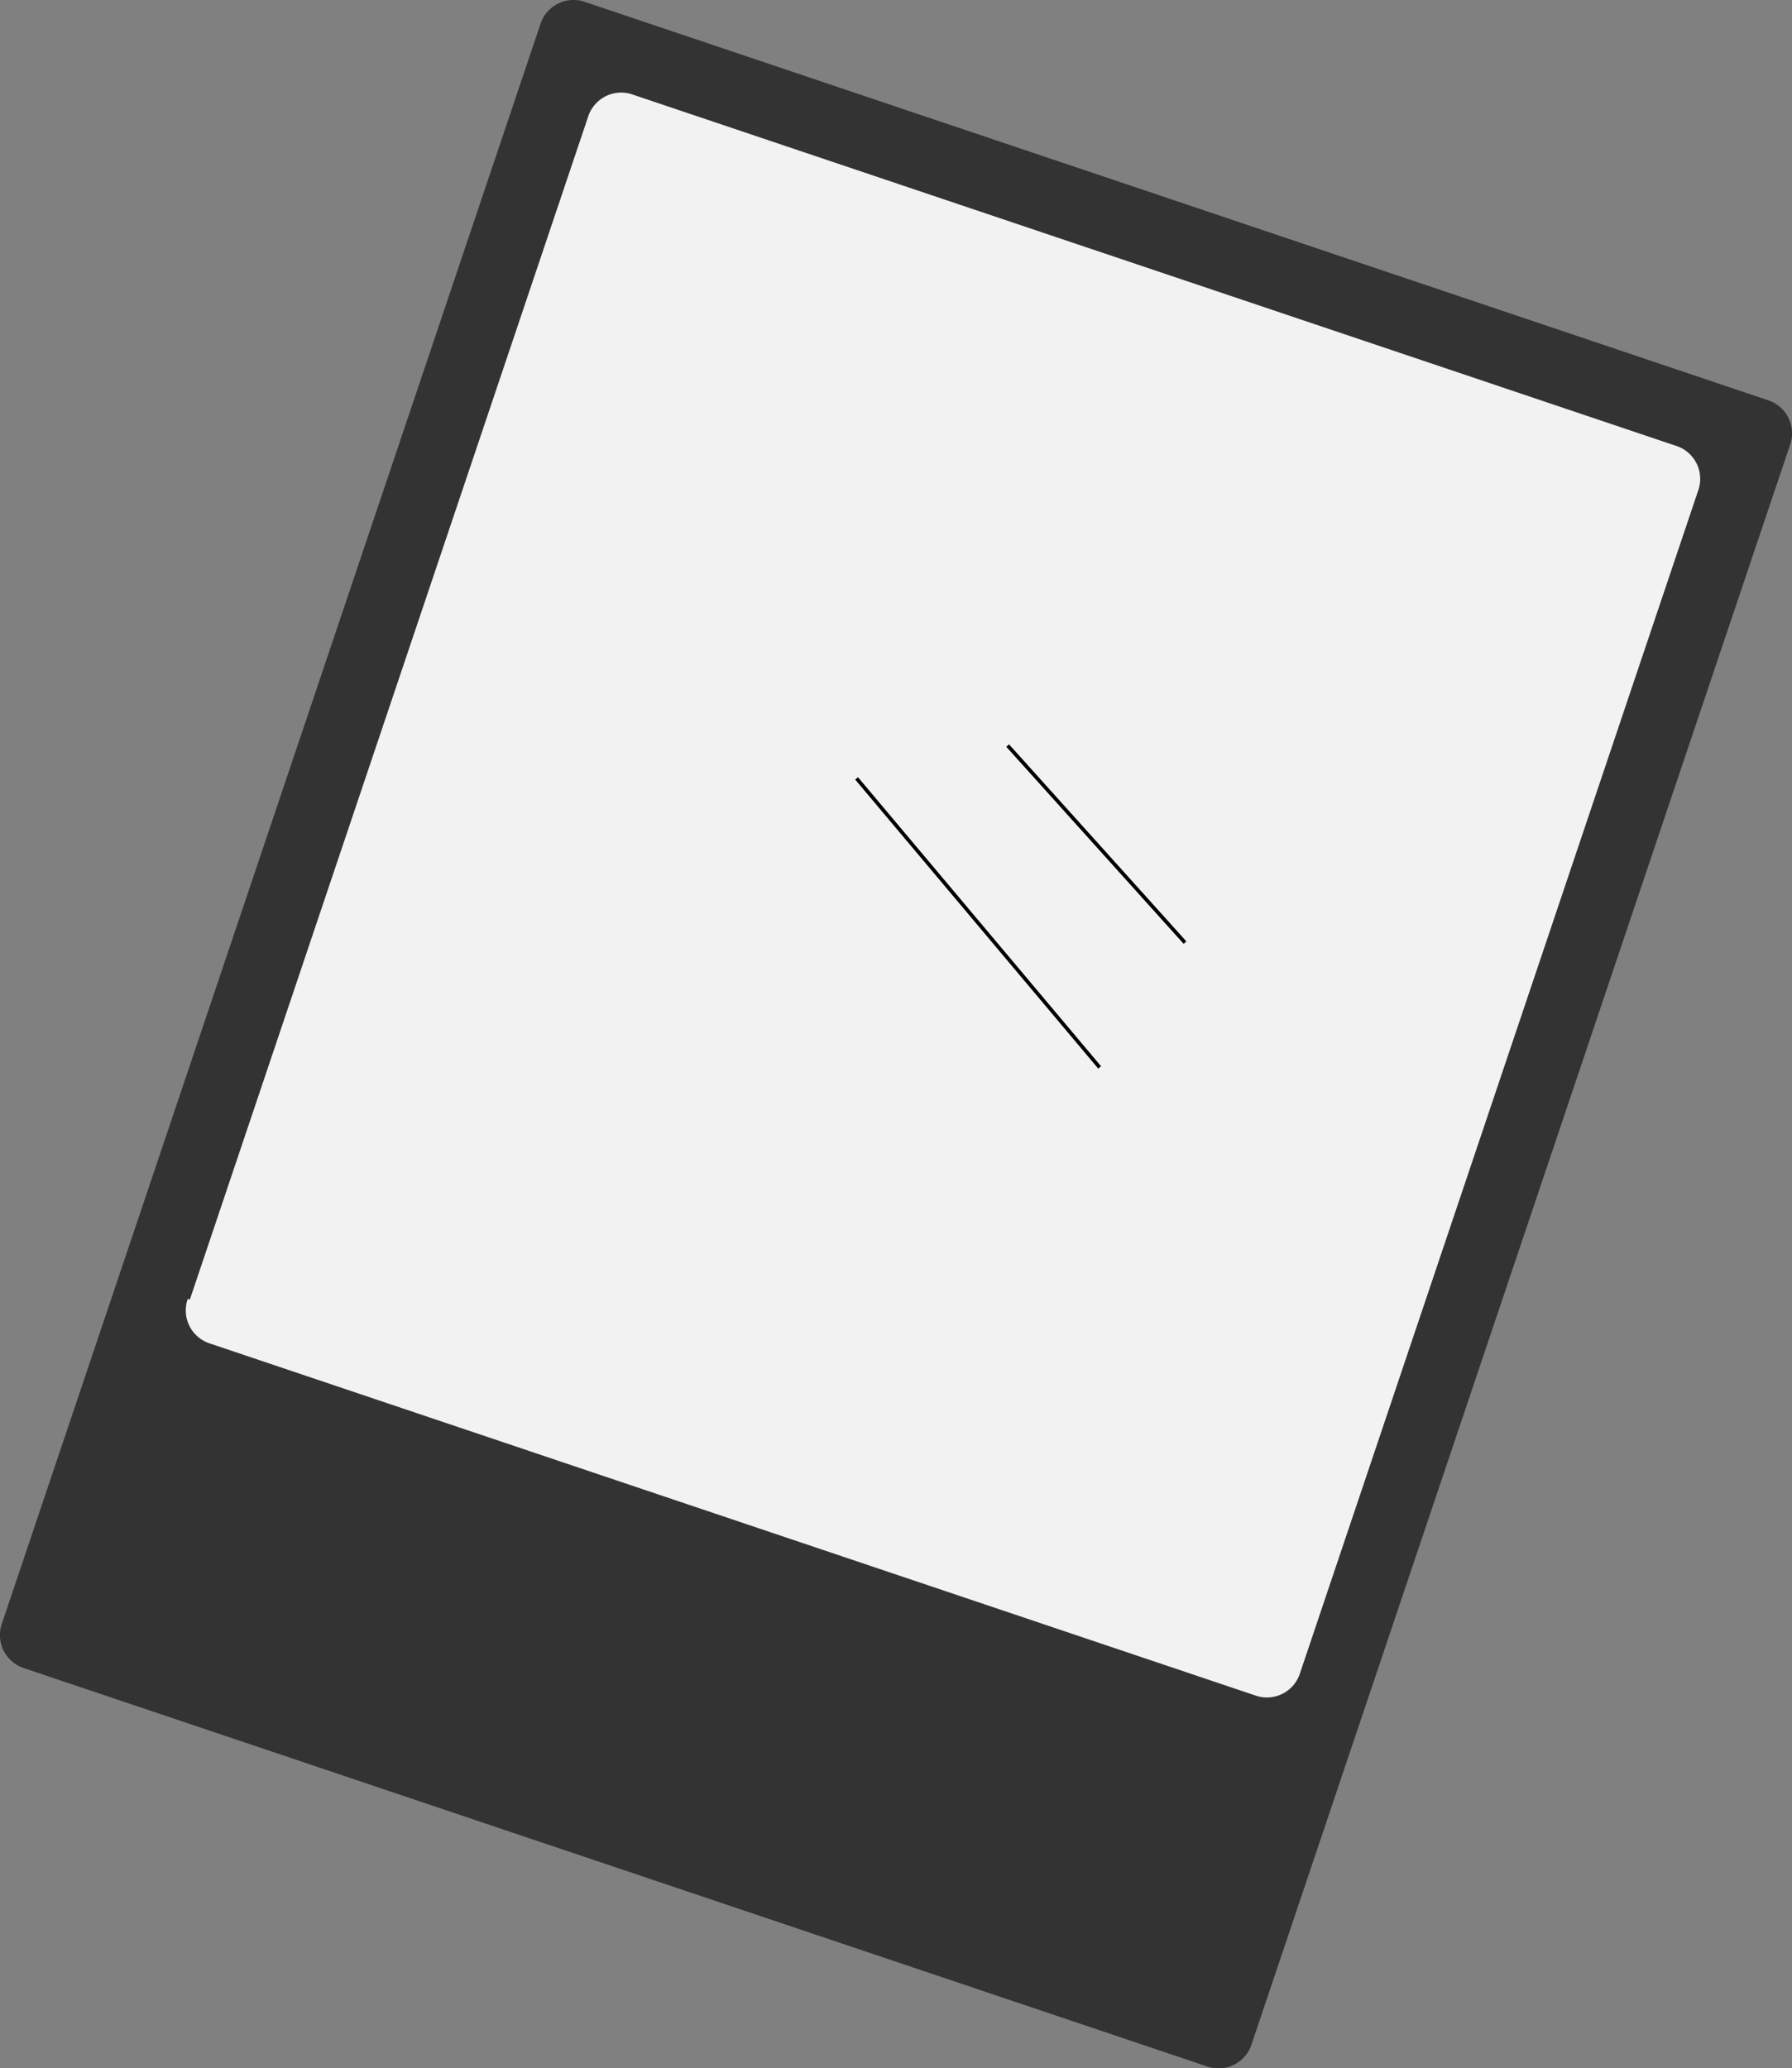 <svg id="Group_427" data-name="Group 427" xmlns="http://www.w3.org/2000/svg" width="245.366" height="283.2" viewBox="0 0 245.366 283.2">
  <rect x="0" y="0" width="245.366" height="283.2" fill="#808080" stroke="none"/>
  <g id="Group_418" data-name="Group 418" transform="translate(0)">
    <rect id="Rectangle_98" data-name="Rectangle 98" width="170.068" height="191.626" transform="translate(179.073 241.747) rotate(-161.392)" fill="#f2f2f2"/>
    <path id="Path_1578" data-name="Path 1578" d="M713.445,849.843l161.978,54.535a4.754,4.754,0,0,1,3.027,6.1l-73.738,219.013a4.748,4.748,0,0,1-6.1,3.024l-161.978-54.532a4.754,4.754,0,0,1-3.027-6.1L707.346,852.87A4.754,4.754,0,0,1,713.445,849.843Zm-54.391,177.585a4.75,4.75,0,0,0,3.027,6.1l143.156,48.2a4.751,4.751,0,0,0,6.1-3.024l54.535-161.978a4.753,4.753,0,0,0-3.027-6.1l-142.87-48.1a4.754,4.754,0,0,0-6.1,3.027L659.34,1027.521Z" transform="translate(-633.346 -849.579)" fill="#333"/>
  </g>
  <line id="Line_30" data-name="Line 30" x2="24.281" y2="26.979" transform="translate(137.975 102.086)" fill="#333" stroke="#000" stroke-miterlimit="10" stroke-width="0.5"/>
  <line id="Line_31" data-name="Line 31" x2="33.274" y2="39.569" transform="translate(117.291 106.582)" fill="#333" stroke="#000" stroke-miterlimit="10" stroke-width="0.5"/>
</svg>

